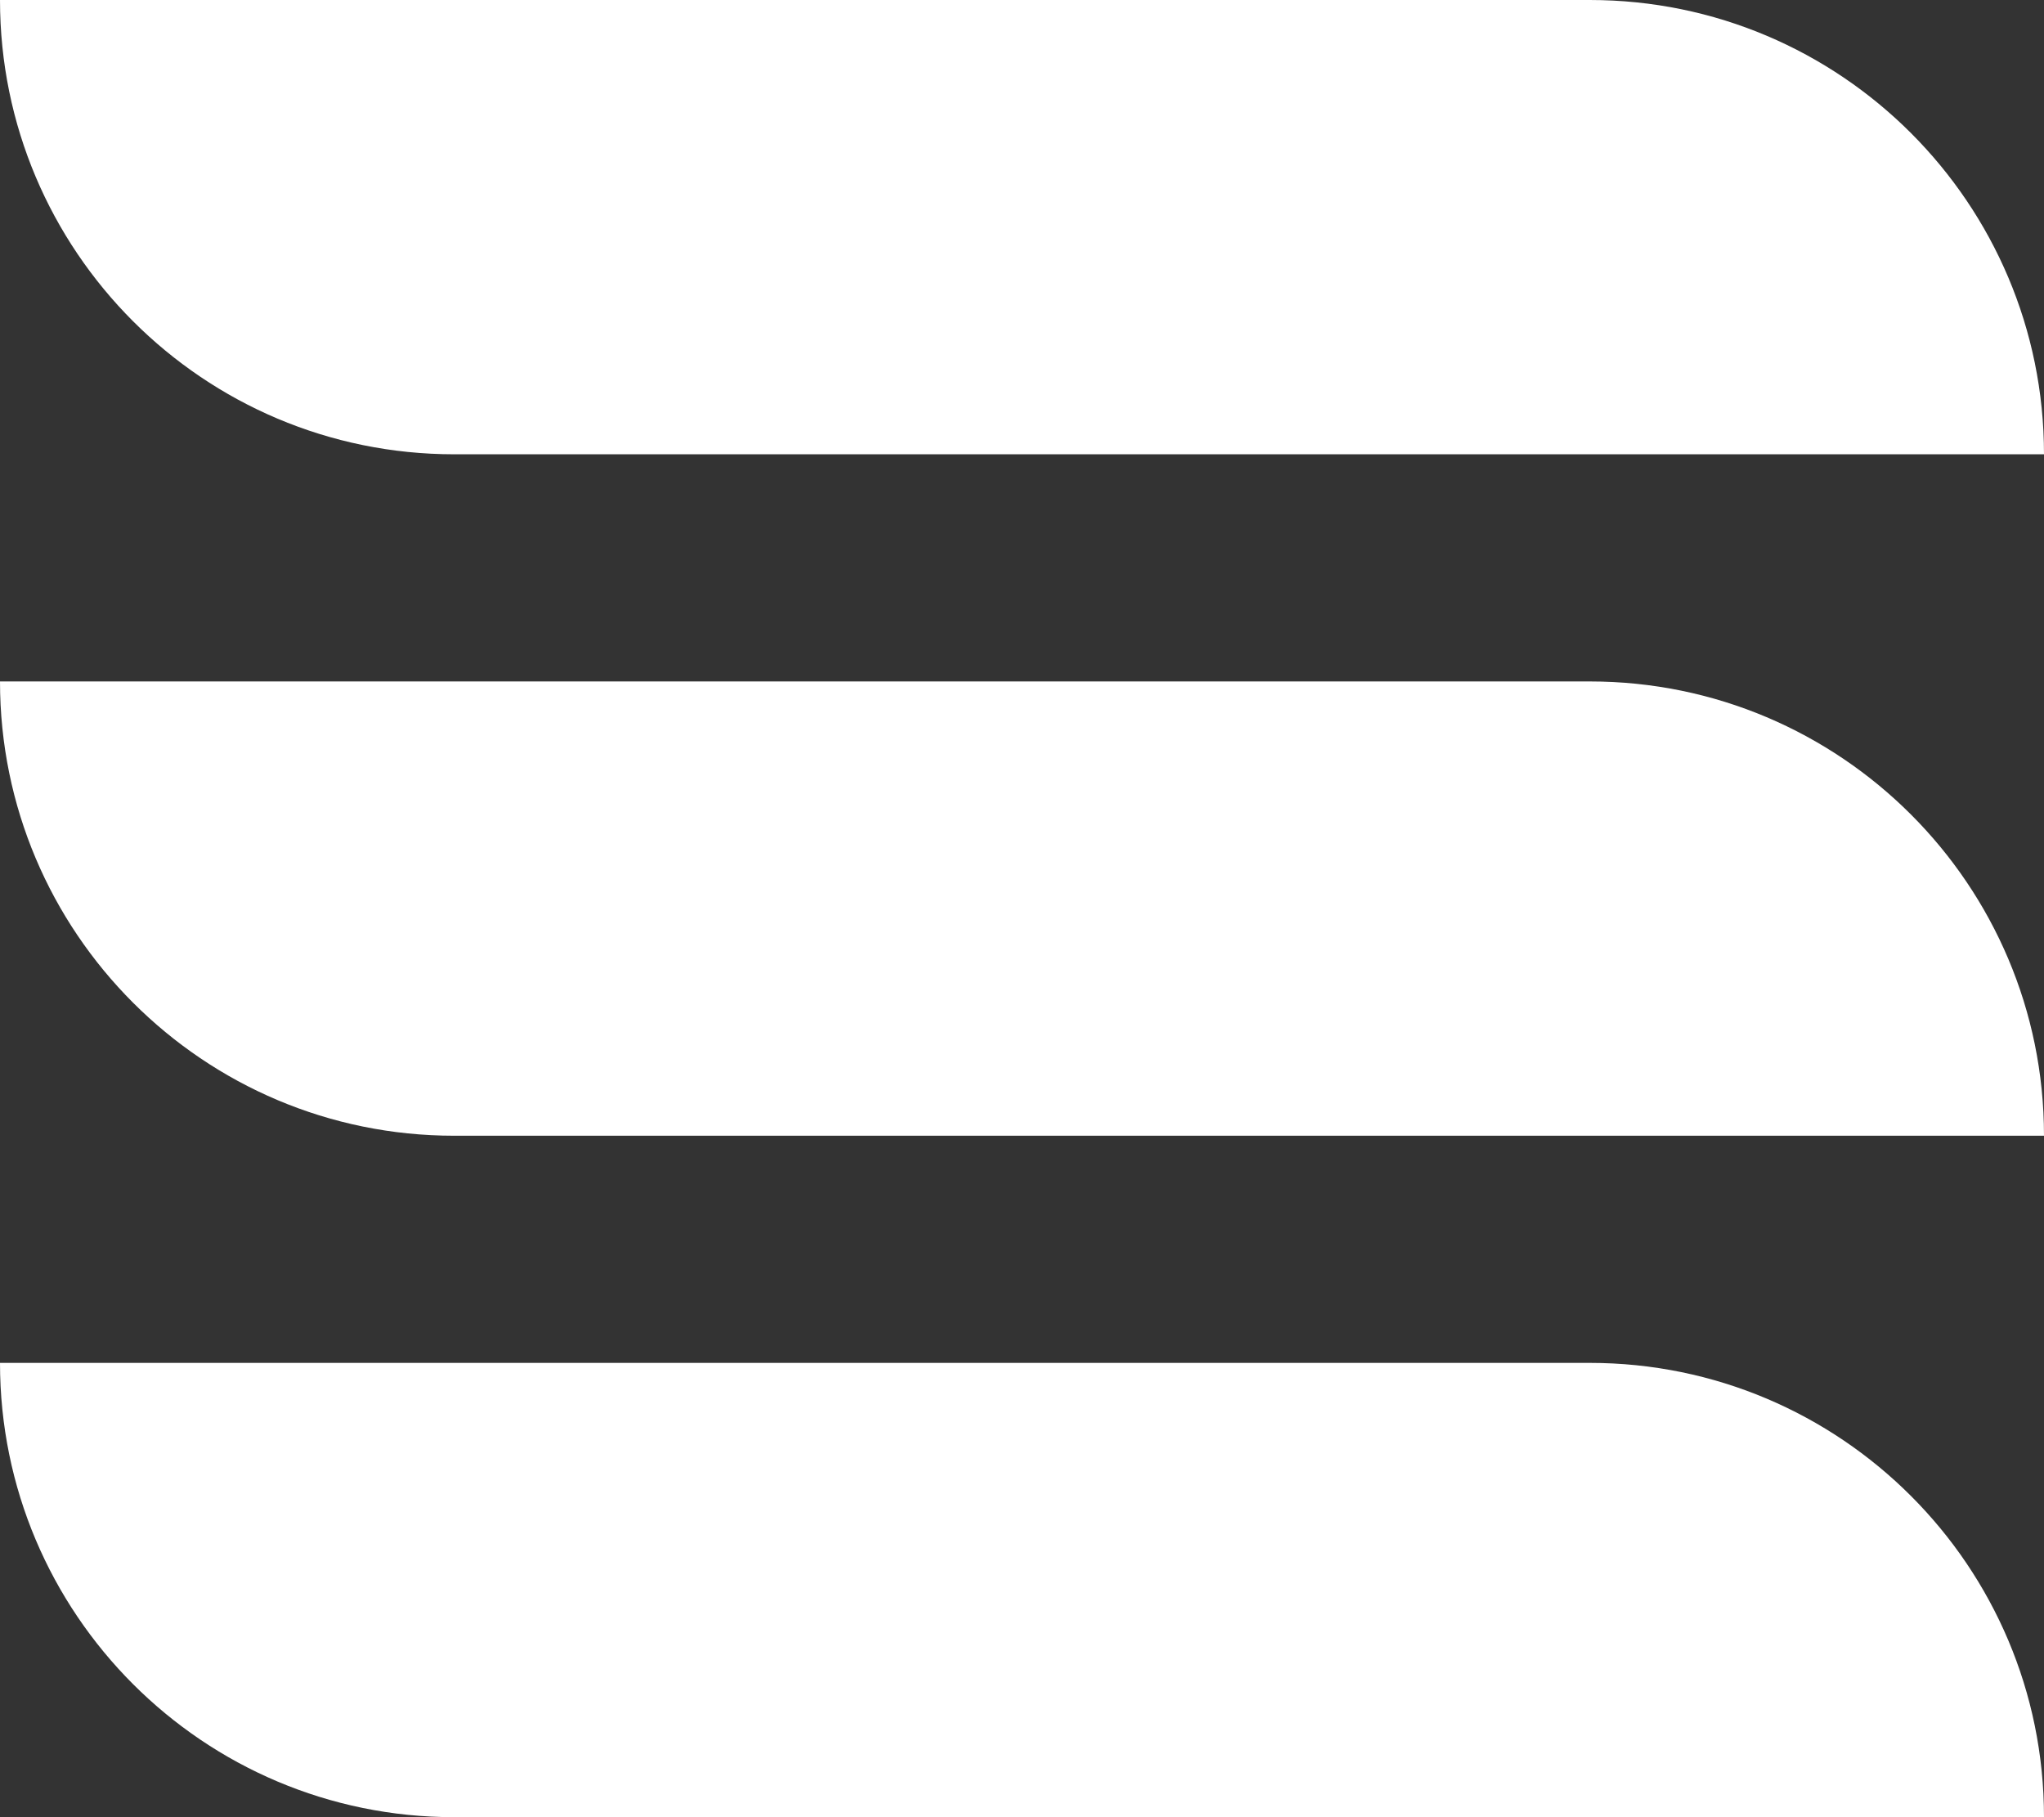 
<svg width="270" height="240" viewBox="0 0 270 240" fill="none" xmlns="http://www.w3.org/2000/svg">
<rect x="0" y="0" width="270" height="240" fill="#333333" stroke="none"/>
<path d="M0 0C0 33.137 26.863 60 60 60H270V60C270 26.863 243.137 0 210 0H0V0Z" fill="#FFFFFF"/>
<path d="M0 90C0 123.137 26.863 150 60 150L270 150V150C270 116.863 243.137 90 210 90L0 90V90Z" fill="#FFFFFF"/>
<path d="M0 180C0 213.137 26.863 240 60 240H270V240C270 206.863 243.137 180 210 180H0V180Z" fill="#FFFFFF"/>
</svg>
